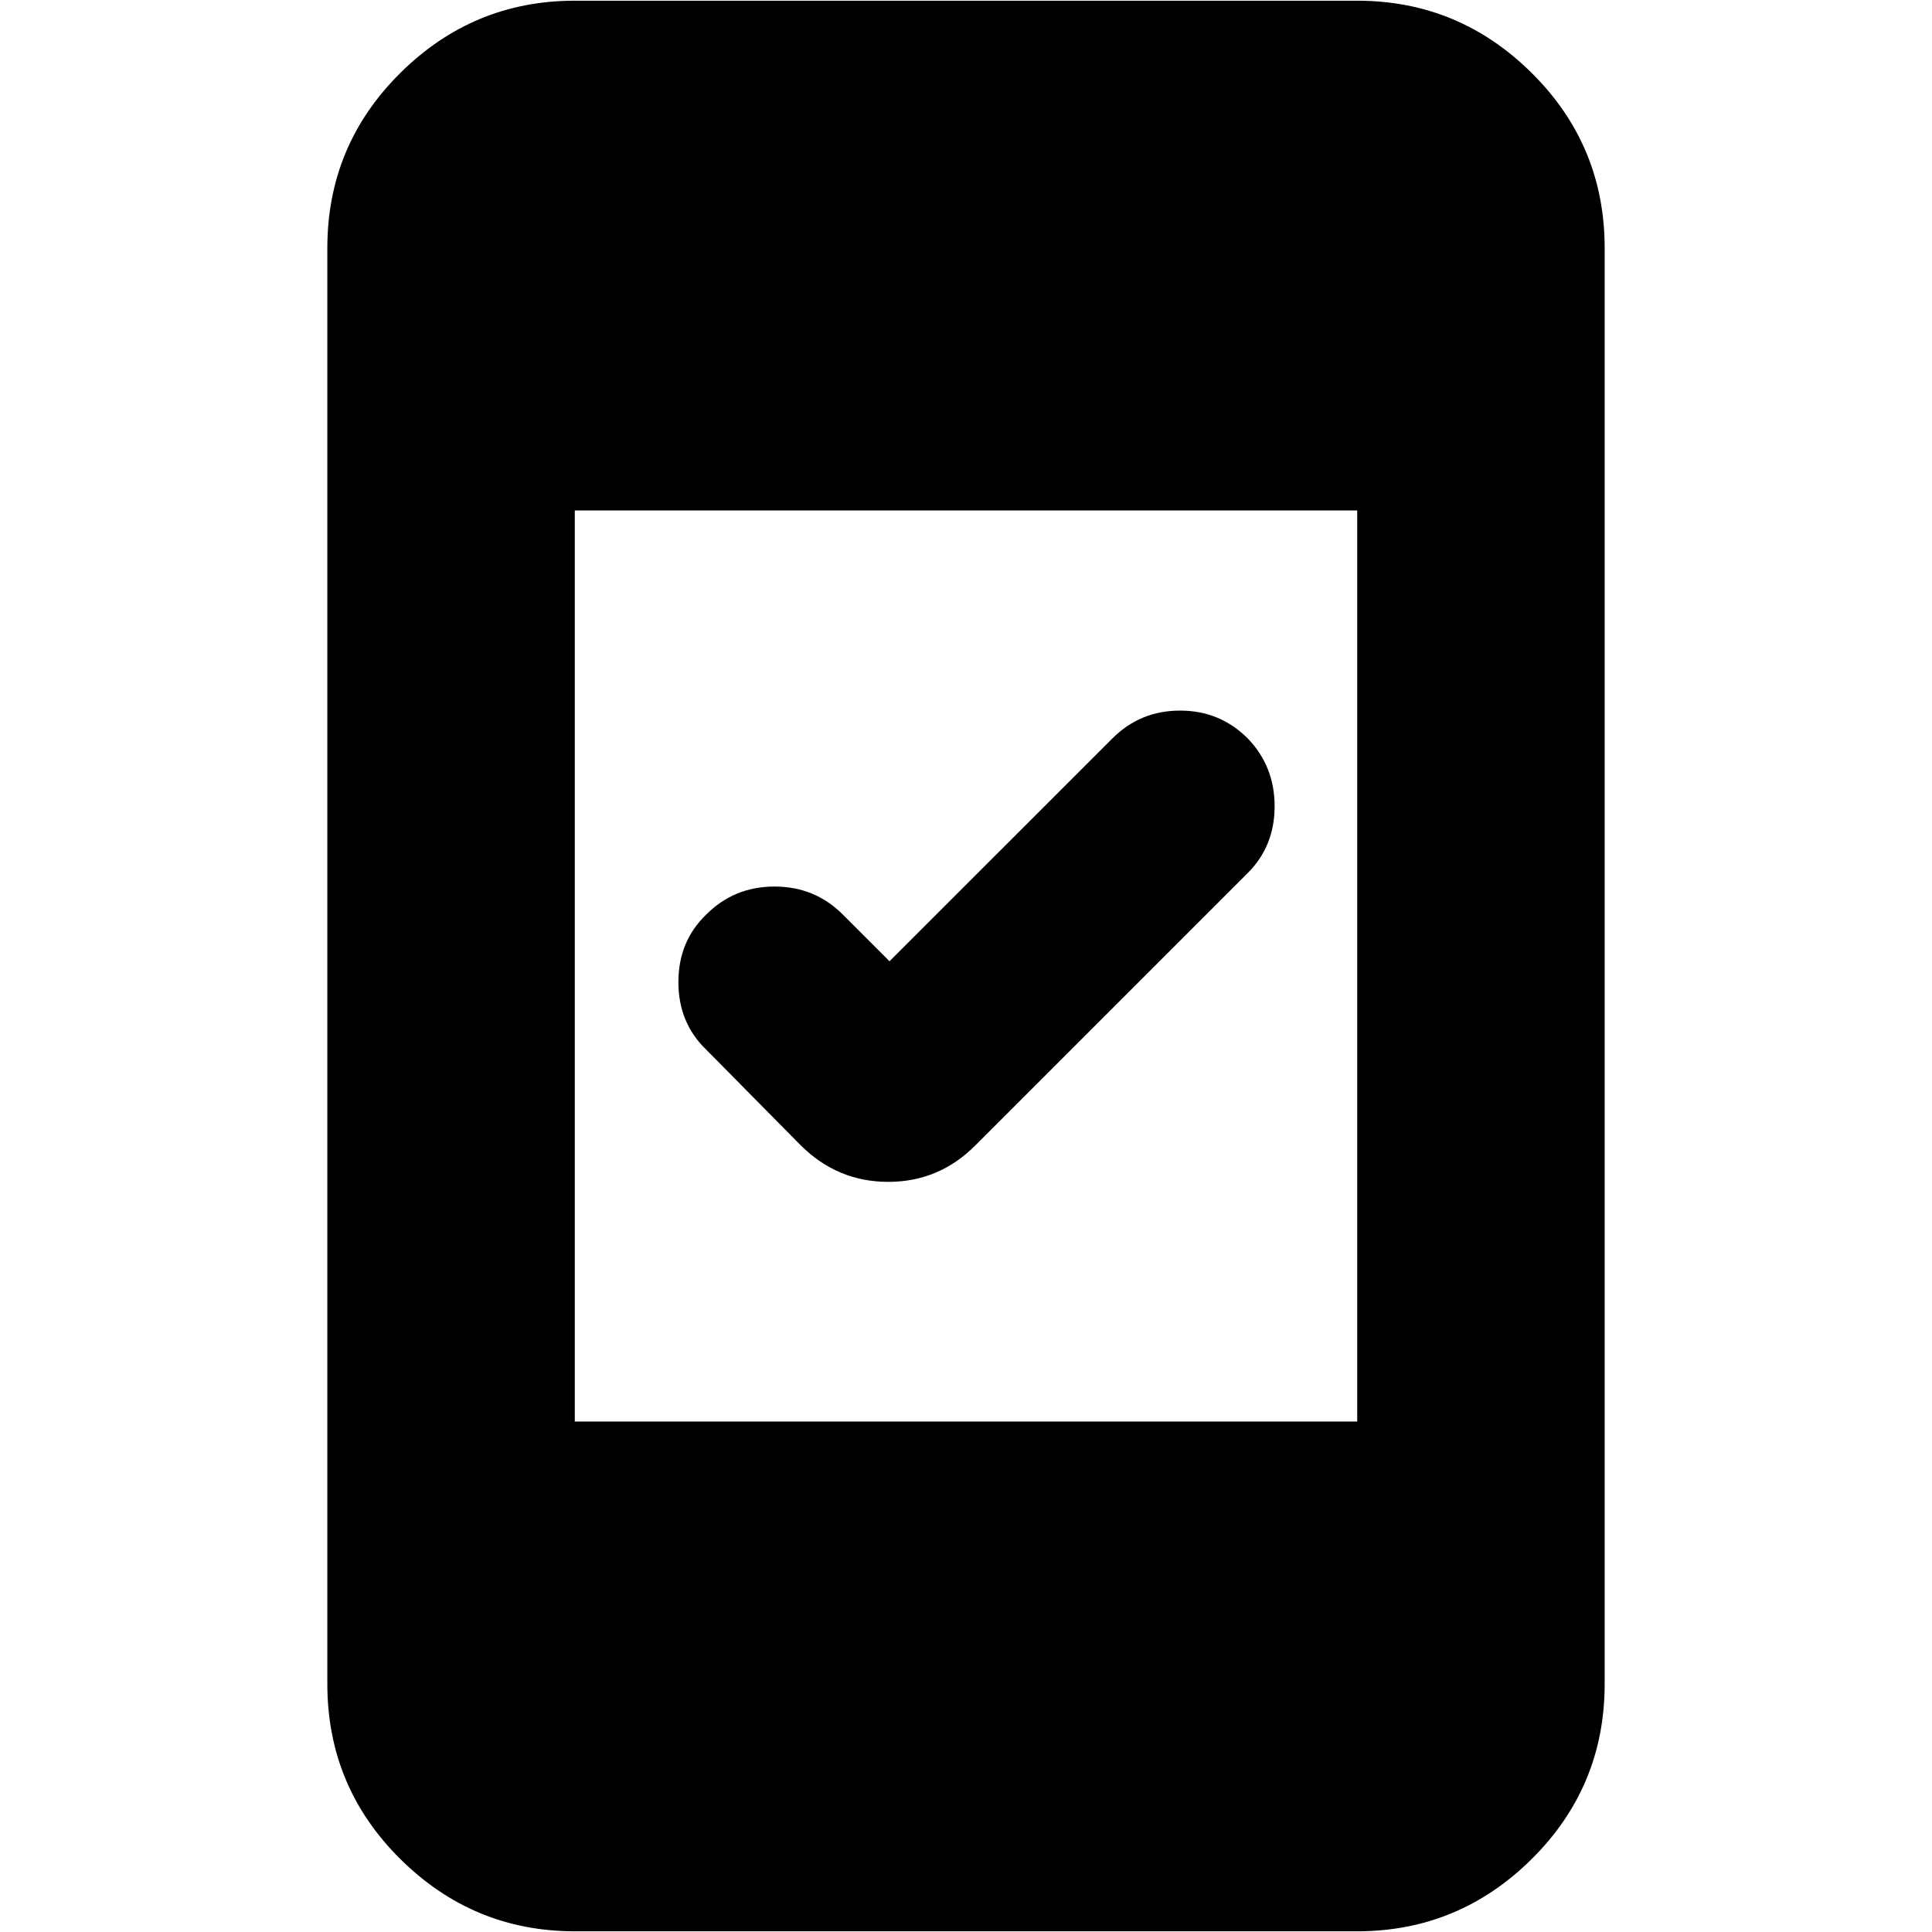 <svg xmlns="http://www.w3.org/2000/svg" height="24" viewBox="0 -960 960 960" width="24"><path d="m442-482.35 110.7-110.69q13.87-13.87 33.67-13.87 19.8 0 33.67 13.87 13.31 13.87 13.31 33.67 0 19.8-13.31 33.11L484.78-391q-18.08 18.26-43.41 18.26T397.78-391l-46.82-47.39Q337.09-451.7 337.09-472q0-20.3 13.87-33.61 13.87-13.87 33.89-13.87 20.02 0 33.89 13.87L442-482.35ZM285.61-.35q-50.51 0-86.73-35.94-36.23-35.94-36.23-87.01v-713.4q0-51.07 36.23-87.01 36.22-35.94 86.73-35.94h388.78q50.51 0 86.73 35.94 36.23 35.94 36.23 87.01v713.4q0 51.07-36.23 87.01Q724.9-.35 674.39-.35H285.61Zm0-253.3h388.78v-452.7H285.61v452.7Z"/></svg>